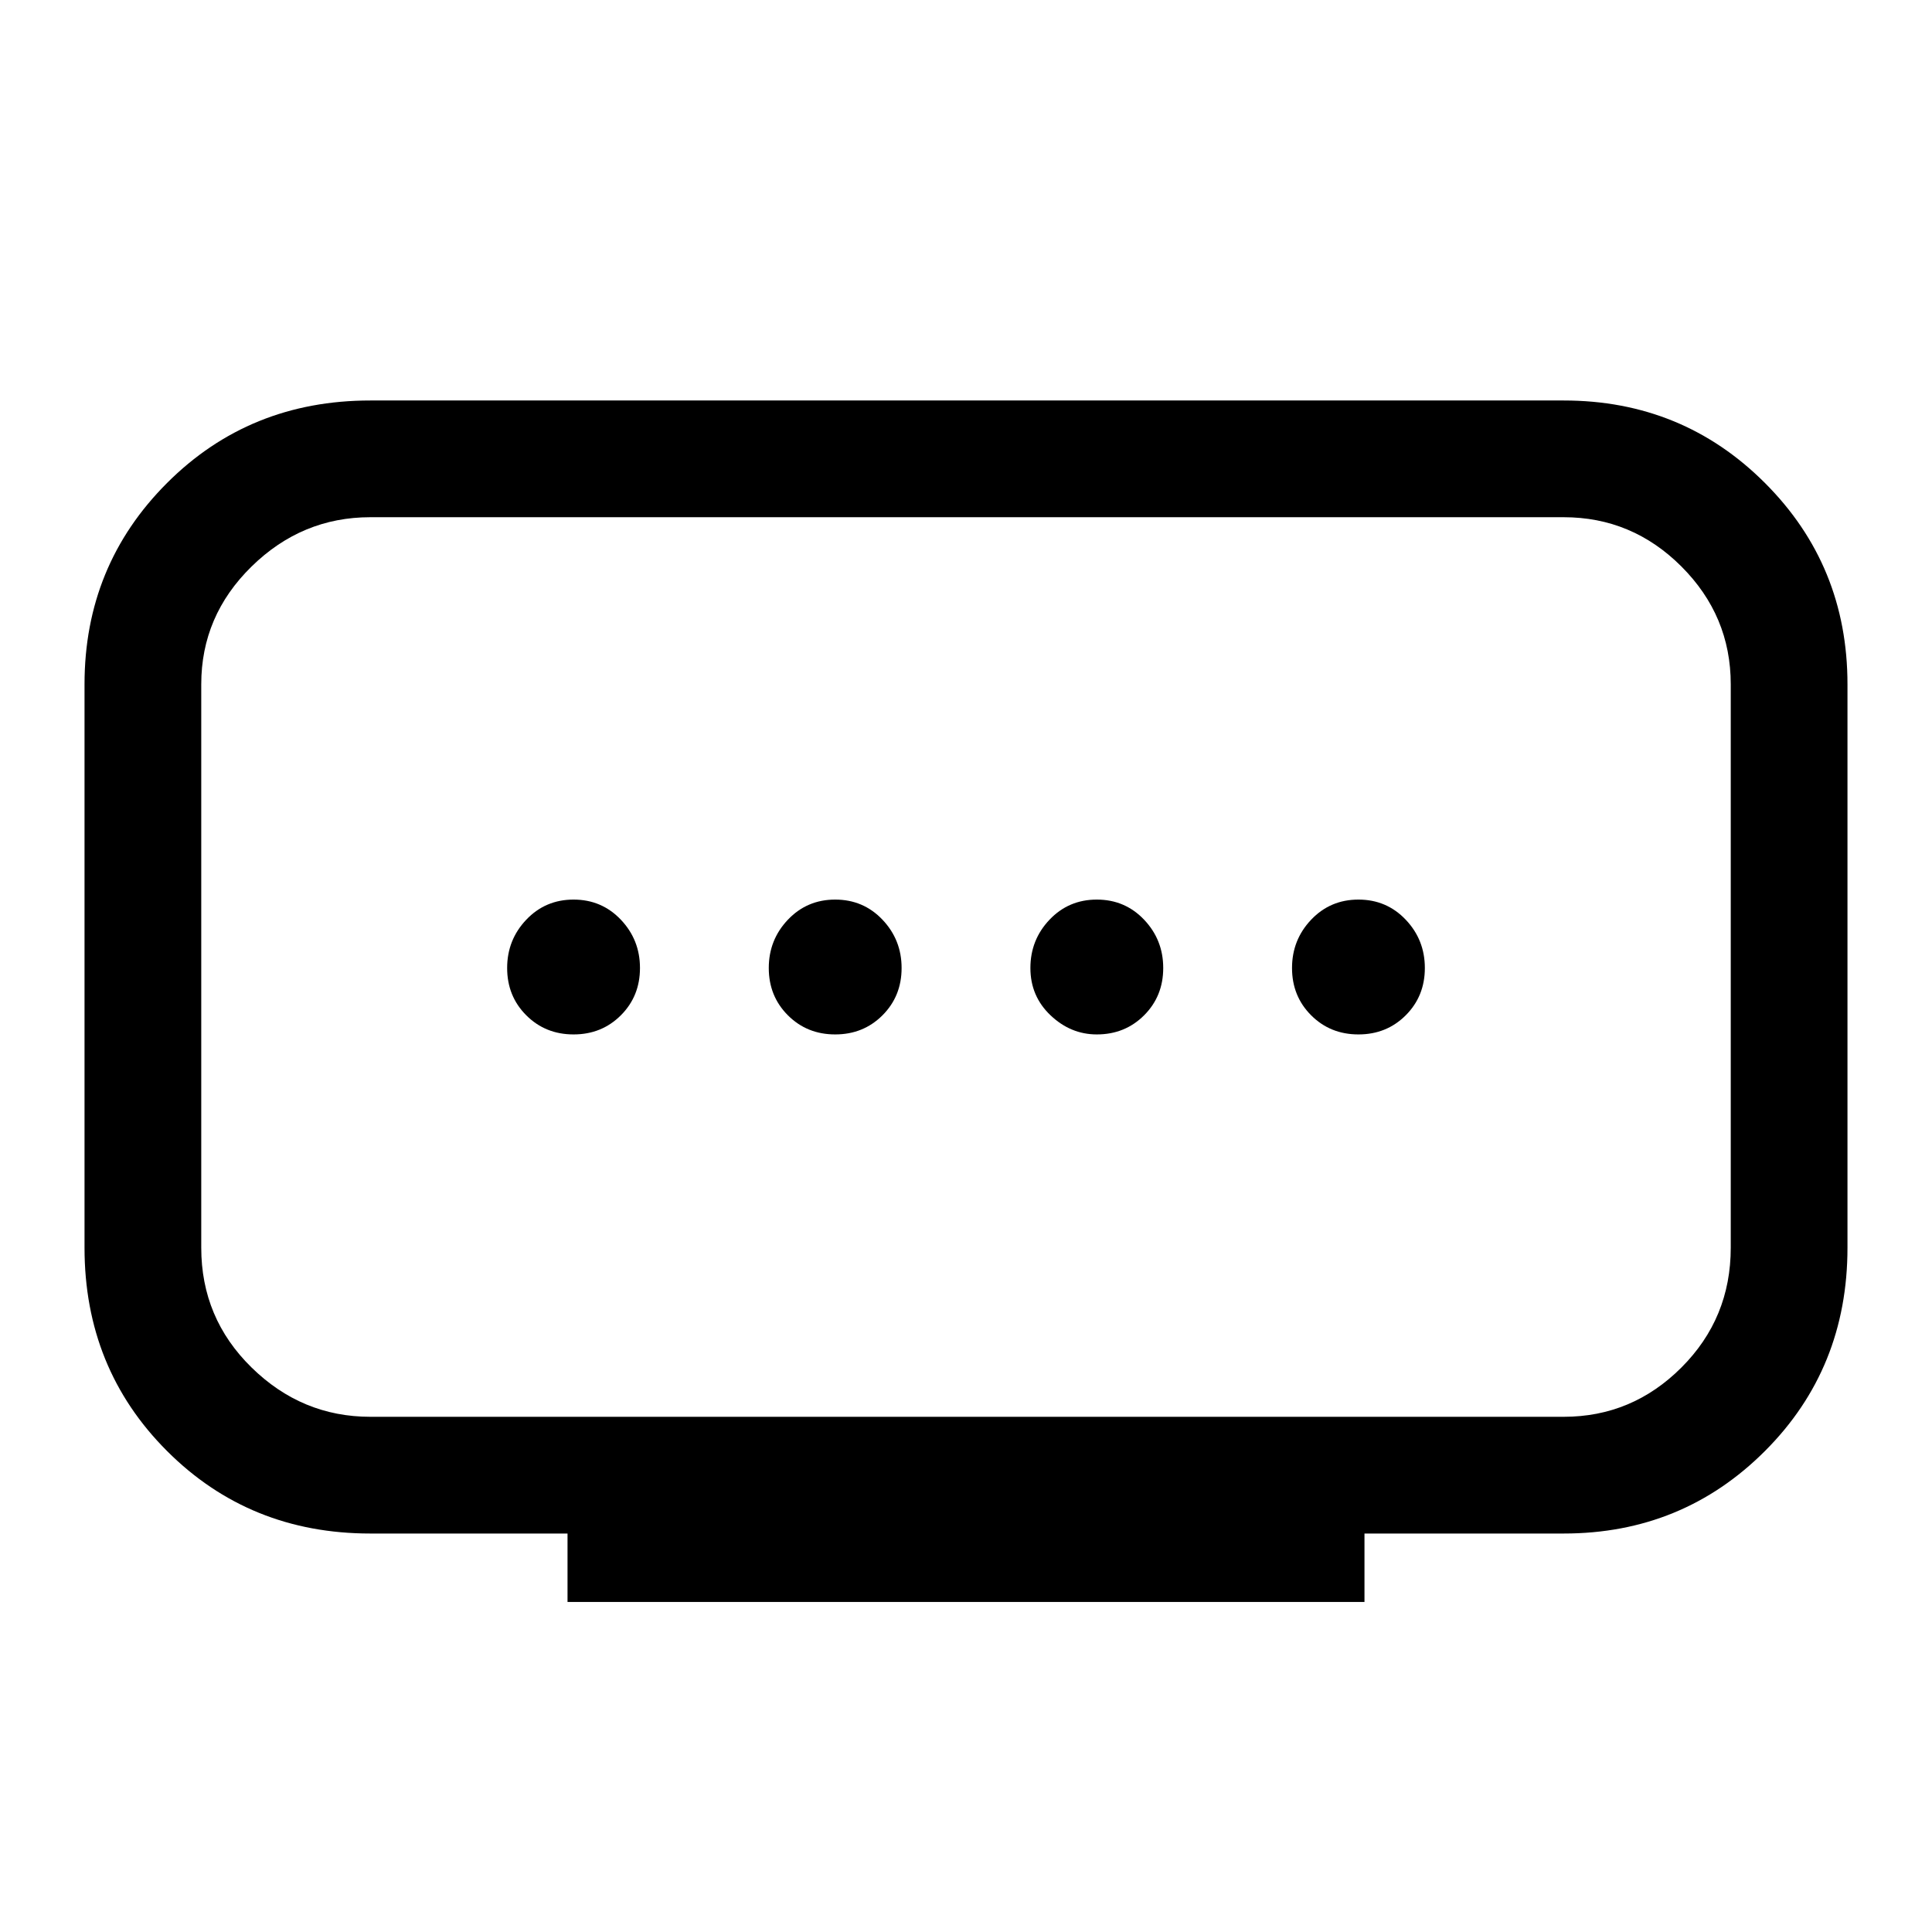 <svg xmlns="http://www.w3.org/2000/svg" height="48" width="48"><path d="M9.2 35.2h29.65q1.7 0 2.925-1.225Q43 32.75 43 31V17q0-1.7-1.225-2.925-1.225-1.225-2.925-1.225H9.2q-1.7 0-2.95 1.225Q5 15.3 5 17v14q0 1.75 1.25 2.975T9.2 35.2Zm4.9 4.6v-1.7H9.2q-3 0-5.05-2.05T2.1 31V17q0-2.95 2.05-5T9.2 9.95h29.65q2.95 0 5 2.05t2.05 5v14q0 3-2.05 5.05t-5 2.05H33.9v1.7Zm6.65-14.1q.7 0 1.175-.475.475-.475.475-1.175 0-.7-.475-1.2t-1.175-.5q-.7 0-1.175.5-.475.5-.475 1.2t.475 1.175q.475.475 1.175.475Zm-6.5 0q.7 0 1.175-.475.475-.475.475-1.175 0-.7-.475-1.2t-1.175-.5q-.7 0-1.175.5-.475.5-.475 1.2t.475 1.175q.475.475 1.175.475Zm13 0q.7 0 1.175-.475.475-.475.475-1.175 0-.7-.475-1.2t-1.175-.5q-.7 0-1.175.5-.475.5-.475 1.2t.5 1.175q.5.475 1.15.475Zm6.5 0q.7 0 1.175-.475.475-.475.475-1.175 0-.7-.475-1.2t-1.175-.5q-.7 0-1.175.5-.475.5-.475 1.2t.475 1.175q.475.475 1.175.475ZM24 24Z"/></svg>